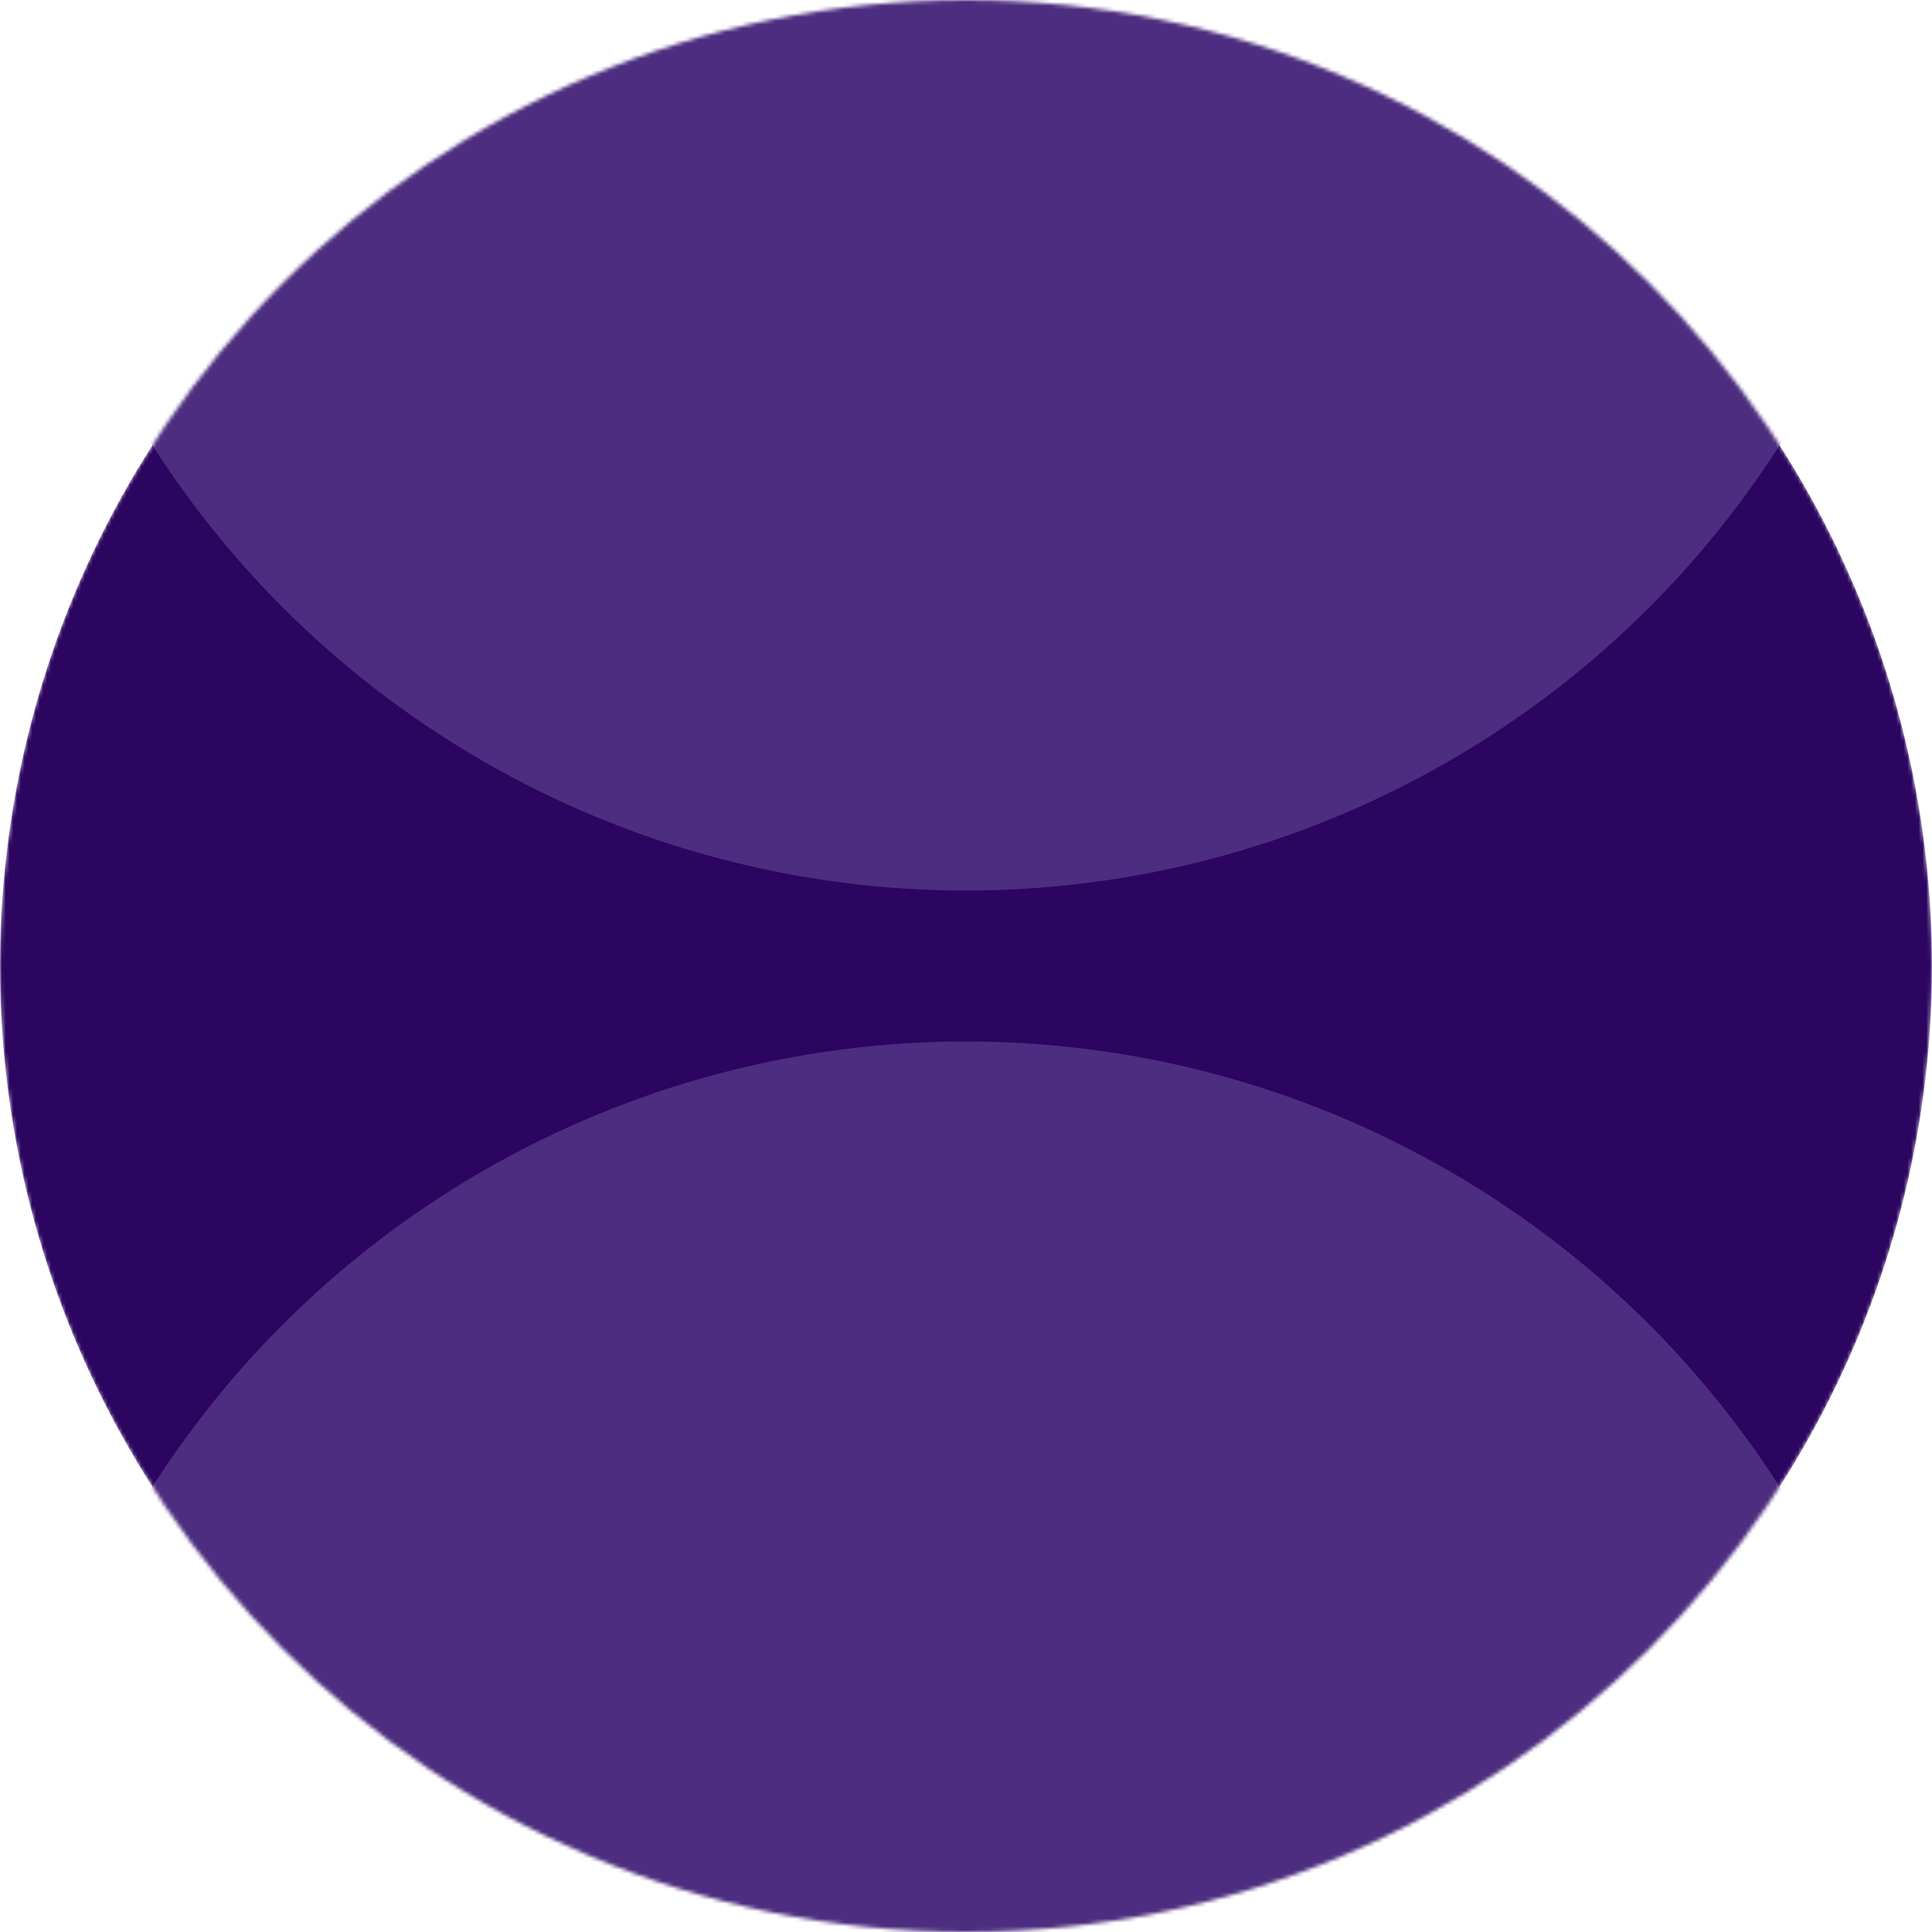 <svg width="512" height="512" viewBox="0 0 512 512" fill="none" xmlns="http://www.w3.org/2000/svg">
<rect width="512" height="512" fill="white"/>
<mask id="mask0" mask-type="alpha" maskUnits="userSpaceOnUse" x="0" y="0" width="512" height="512">
<circle cx="256" cy="256" r="256" fill="#2C0560"/>
</mask>
<g mask="url(#mask0)">
<circle cx="256" cy="256" r="256" fill="#2C0560"/>
<circle cx="256" cy="-20" r="256" fill="#4D2D7F"/>
<circle cx="256" cy="532" r="256" fill="#4D2D7F"/>
</g>
</svg>
